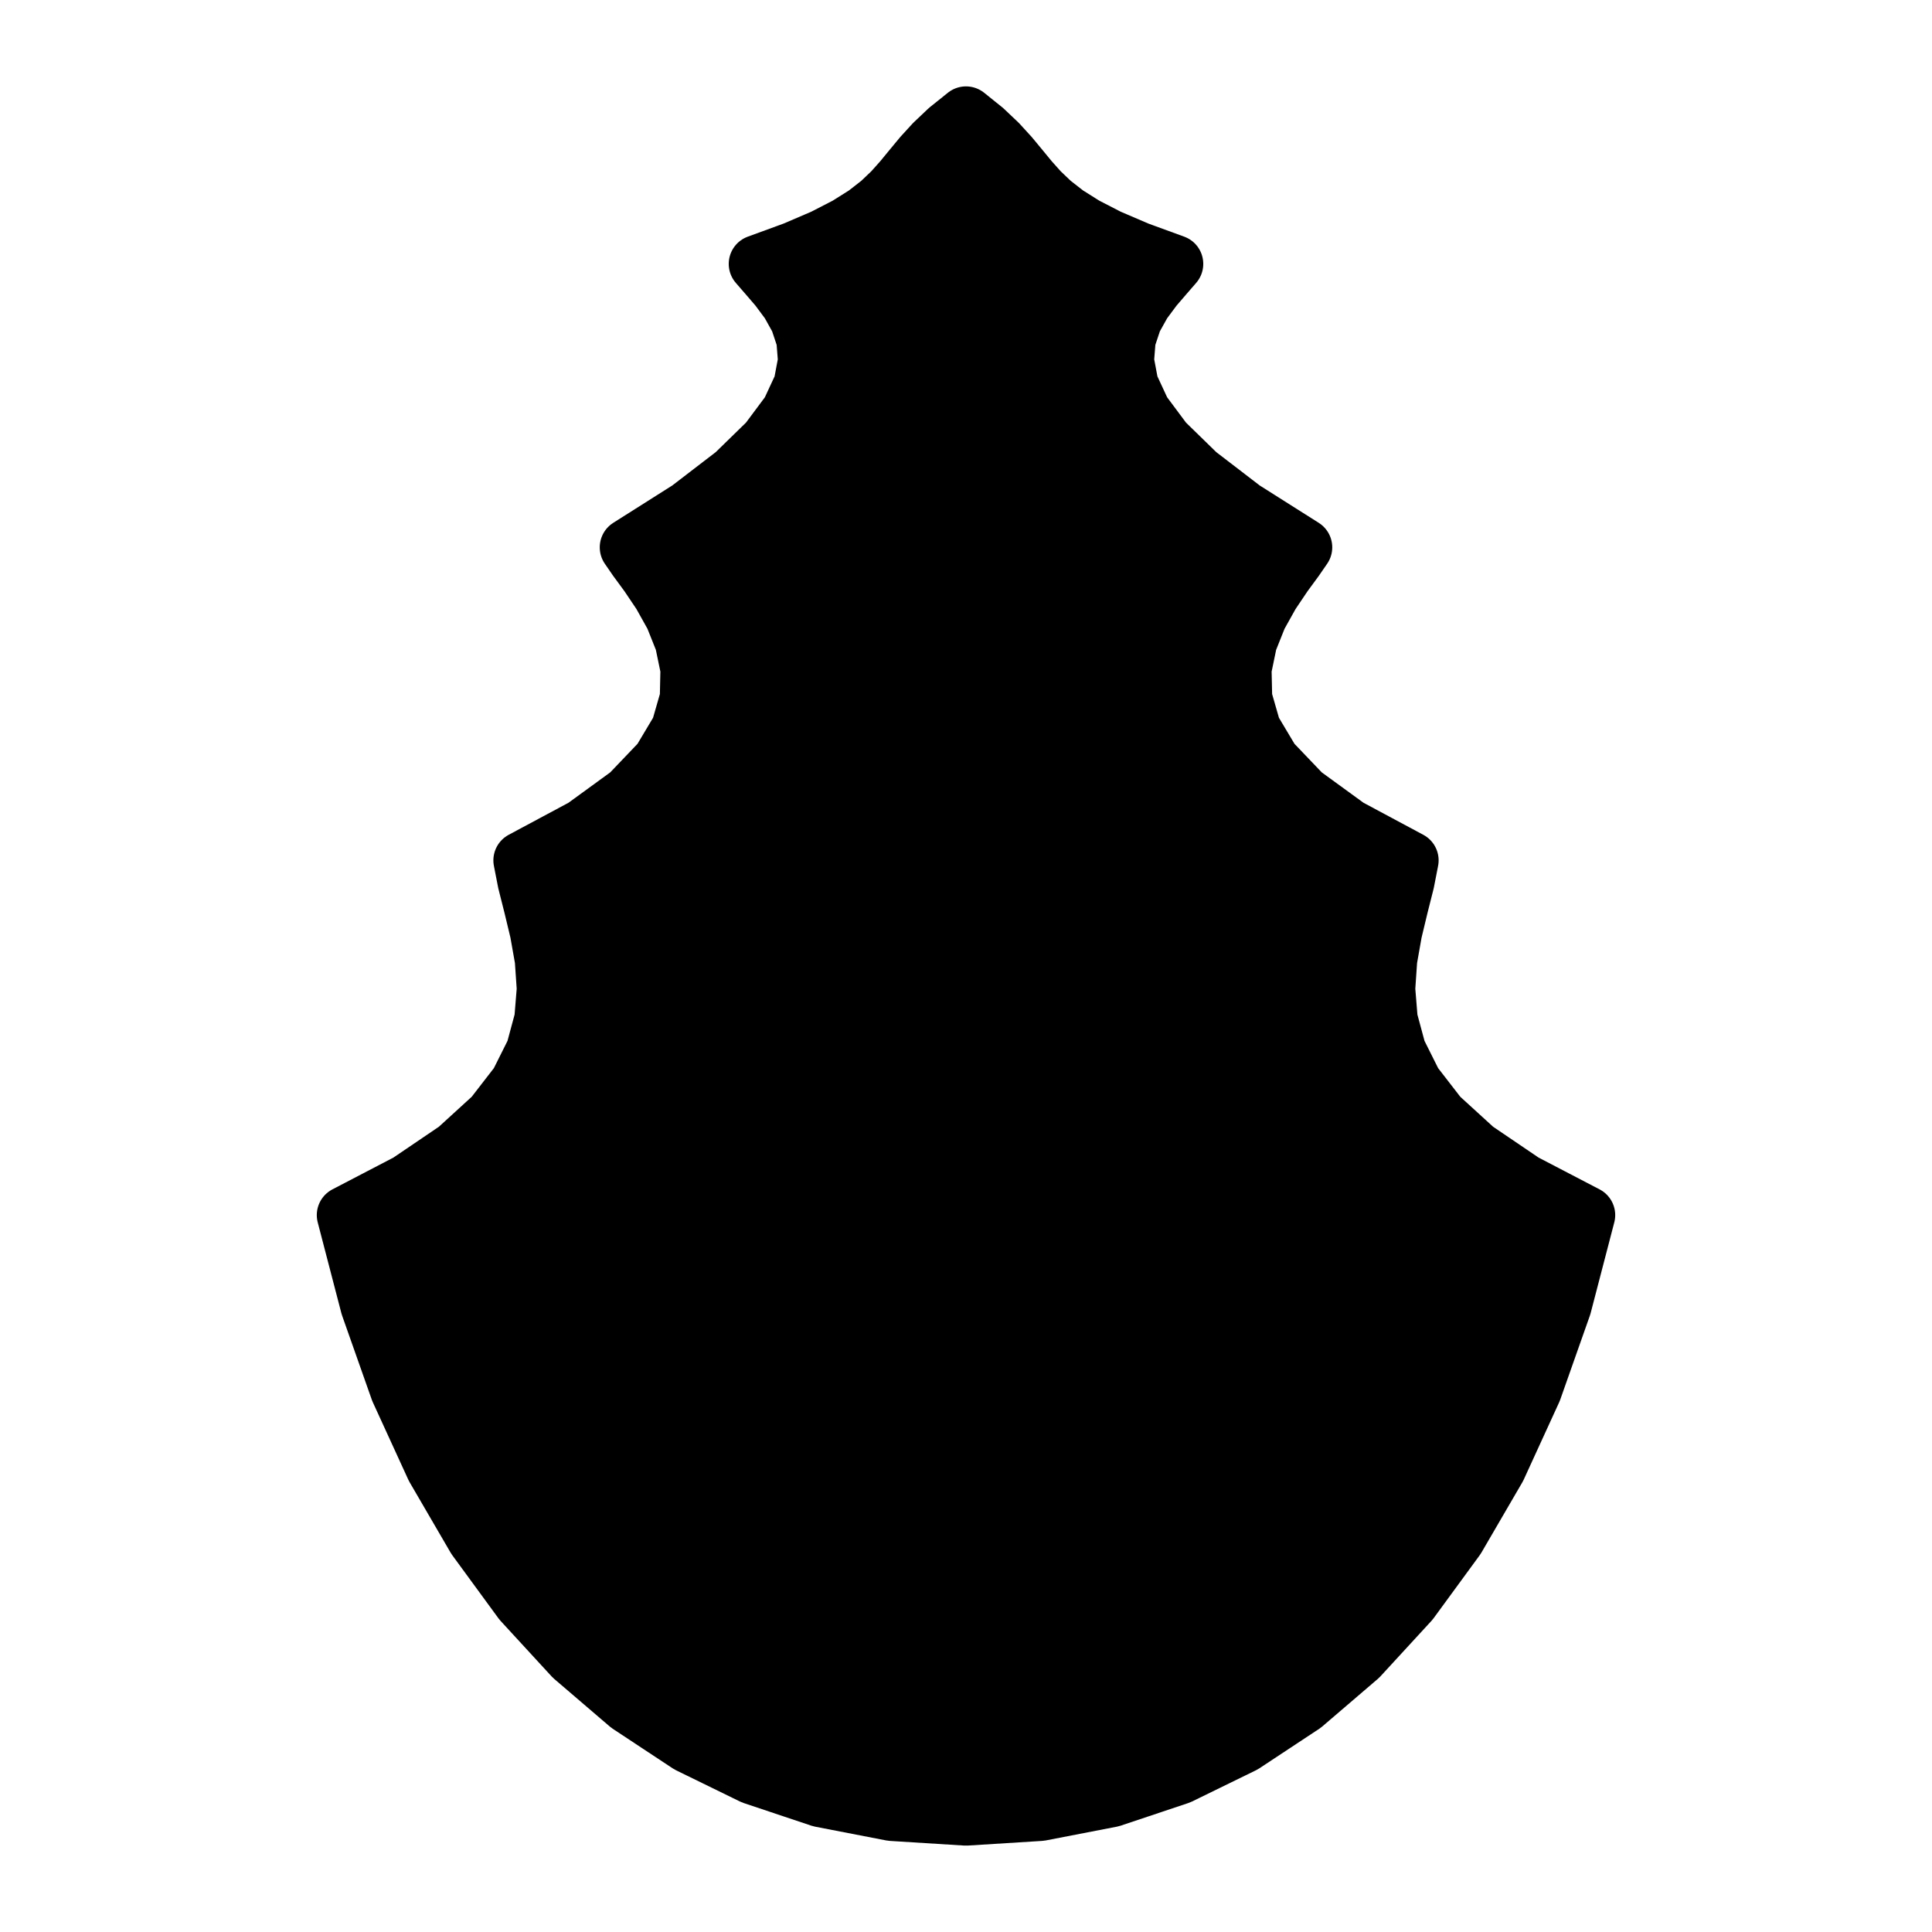 <?xml version="1.0" encoding="UTF-8" standalone="no"?>
<svg
   version="1.1"
   width="100"
   height="100"
   id="svg1"
   sodipodi:docname="ph_pico_fill.svg"
   inkscape:version="1.3.1 (9b9bdc1480, 2023-11-25, custom)"
   xmlns:inkscape="http://www.inkscape.org/namespaces/inkscape"
   xmlns:sodipodi="http://sodipodi.sourceforge.net/DTD/sodipodi-0.dtd"
   xmlns="http://www.w3.org/2000/svg"
   xmlns:svg="http://www.w3.org/2000/svg">
  <defs
     id="defs1" />
  <sodipodi:namedview
     id="namedview1"
     pagecolor="#ffffff"
     bordercolor="#000000"
     borderopacity="0.25"
     inkscape:showpageshadow="2"
     inkscape:pageopacity="0.0"
     inkscape:pagecheckerboard="0"
     inkscape:deskcolor="#d1d1d1"
     inkscape:zoom="7.37"
     inkscape:cx="50"
     inkscape:cy="49.932157"
     inkscape:window-width="1920"
     inkscape:window-height="1043"
     inkscape:window-x="1920"
     inkscape:window-y="0"
     inkscape:window-maximized="1"
     inkscape:current-layer="strokes" />
  <g
     id="ViewLayer_LineSet"
     inkscape:groupmode="lineset"
     inkscape:label="ViewLayer_LineSet">
    <g
       inkscape:groupmode="layer"
       id="strokes"
       inkscape:label="strokes">
      <path
         fill="none"
         stroke-width="3.0"
         stroke-linecap="butt"
         stroke-opacity="1.0"
         stroke="rgb(0, 0, 0)"
         stroke-linejoin="round"
         d=" M 50.931, 6.718 50.000, 5.971 49.069, 6.718 48.331, 7.418 47.728, 8.078 47.206, 8.708 46.708, 9.314 46.179, 9.907 45.563, 10.495 44.804, 11.087 43.846, 11.690 42.633, 12.315 41.110, 12.968 39.219, 13.659 39.704, 14.218 40.275, 14.882 40.850, 15.655 41.345, 16.543 41.680, 17.551 41.769, 18.682 41.532, 19.942 40.885, 21.335 39.745, 22.865 38.030, 24.538 35.657, 26.359 32.543, 28.330 32.958, 28.933 33.552, 29.743 34.222, 30.739 34.869, 31.898 35.389, 33.201 35.684, 34.625 35.651, 36.150 35.190, 37.753 34.199, 39.414 32.577, 41.112 30.223, 42.825 27.037, 44.532 27.254, 45.645 27.566, 46.881 27.889, 48.226 28.144, 49.666 28.248, 51.186 28.119, 52.773 27.677, 54.412 26.839, 56.088 25.523, 57.789 23.649, 59.500 21.134, 61.206 17.897, 62.893 19.121, 67.592 20.660, 71.954 22.498, 75.965 24.621, 79.612 27.012, 82.880 29.657, 85.757 32.541, 88.228 35.648, 90.280 38.962, 91.900 42.469, 93.074 46.154, 93.788 50.000, 94.029 53.846, 93.788 57.531, 93.074 61.038, 91.900 64.352, 90.280 67.459, 88.228 70.343, 85.757 72.988, 82.880 75.379, 79.612 77.502, 75.965 79.340, 71.954 80.879, 67.592 82.103, 62.893 78.866, 61.206 76.351, 59.500 74.477, 57.789 73.161, 56.088 72.323, 54.412 71.881, 52.773 71.752, 51.186 71.856, 49.666 72.111, 48.226 72.434, 46.881 72.746, 45.645 72.963, 44.532 69.777, 42.825 67.423, 41.112 65.801, 39.414 64.810, 37.753 64.349, 36.150 64.316, 34.625 64.611, 33.201 65.131, 31.898 65.778, 30.739 66.448, 29.743 67.042, 28.933 67.457, 28.330 64.343, 26.359 61.970, 24.538 60.255, 22.865 59.115, 21.335 58.468, 19.942 58.231, 18.682 58.320, 17.551 58.655, 16.543 59.150, 15.655 59.725, 14.882 60.296, 14.218 60.781, 13.659 58.890, 12.968 57.367, 12.315 56.154, 11.690 55.196, 11.087 54.437, 10.495 53.821, 9.907 53.292, 9.314 52.794, 8.708 52.272, 8.078 51.669, 7.418 50.931, 6.718 "
         id="path1"
         style="stroke-linecap:round;fill:#000000" />
    </g>
  </g>
</svg>
